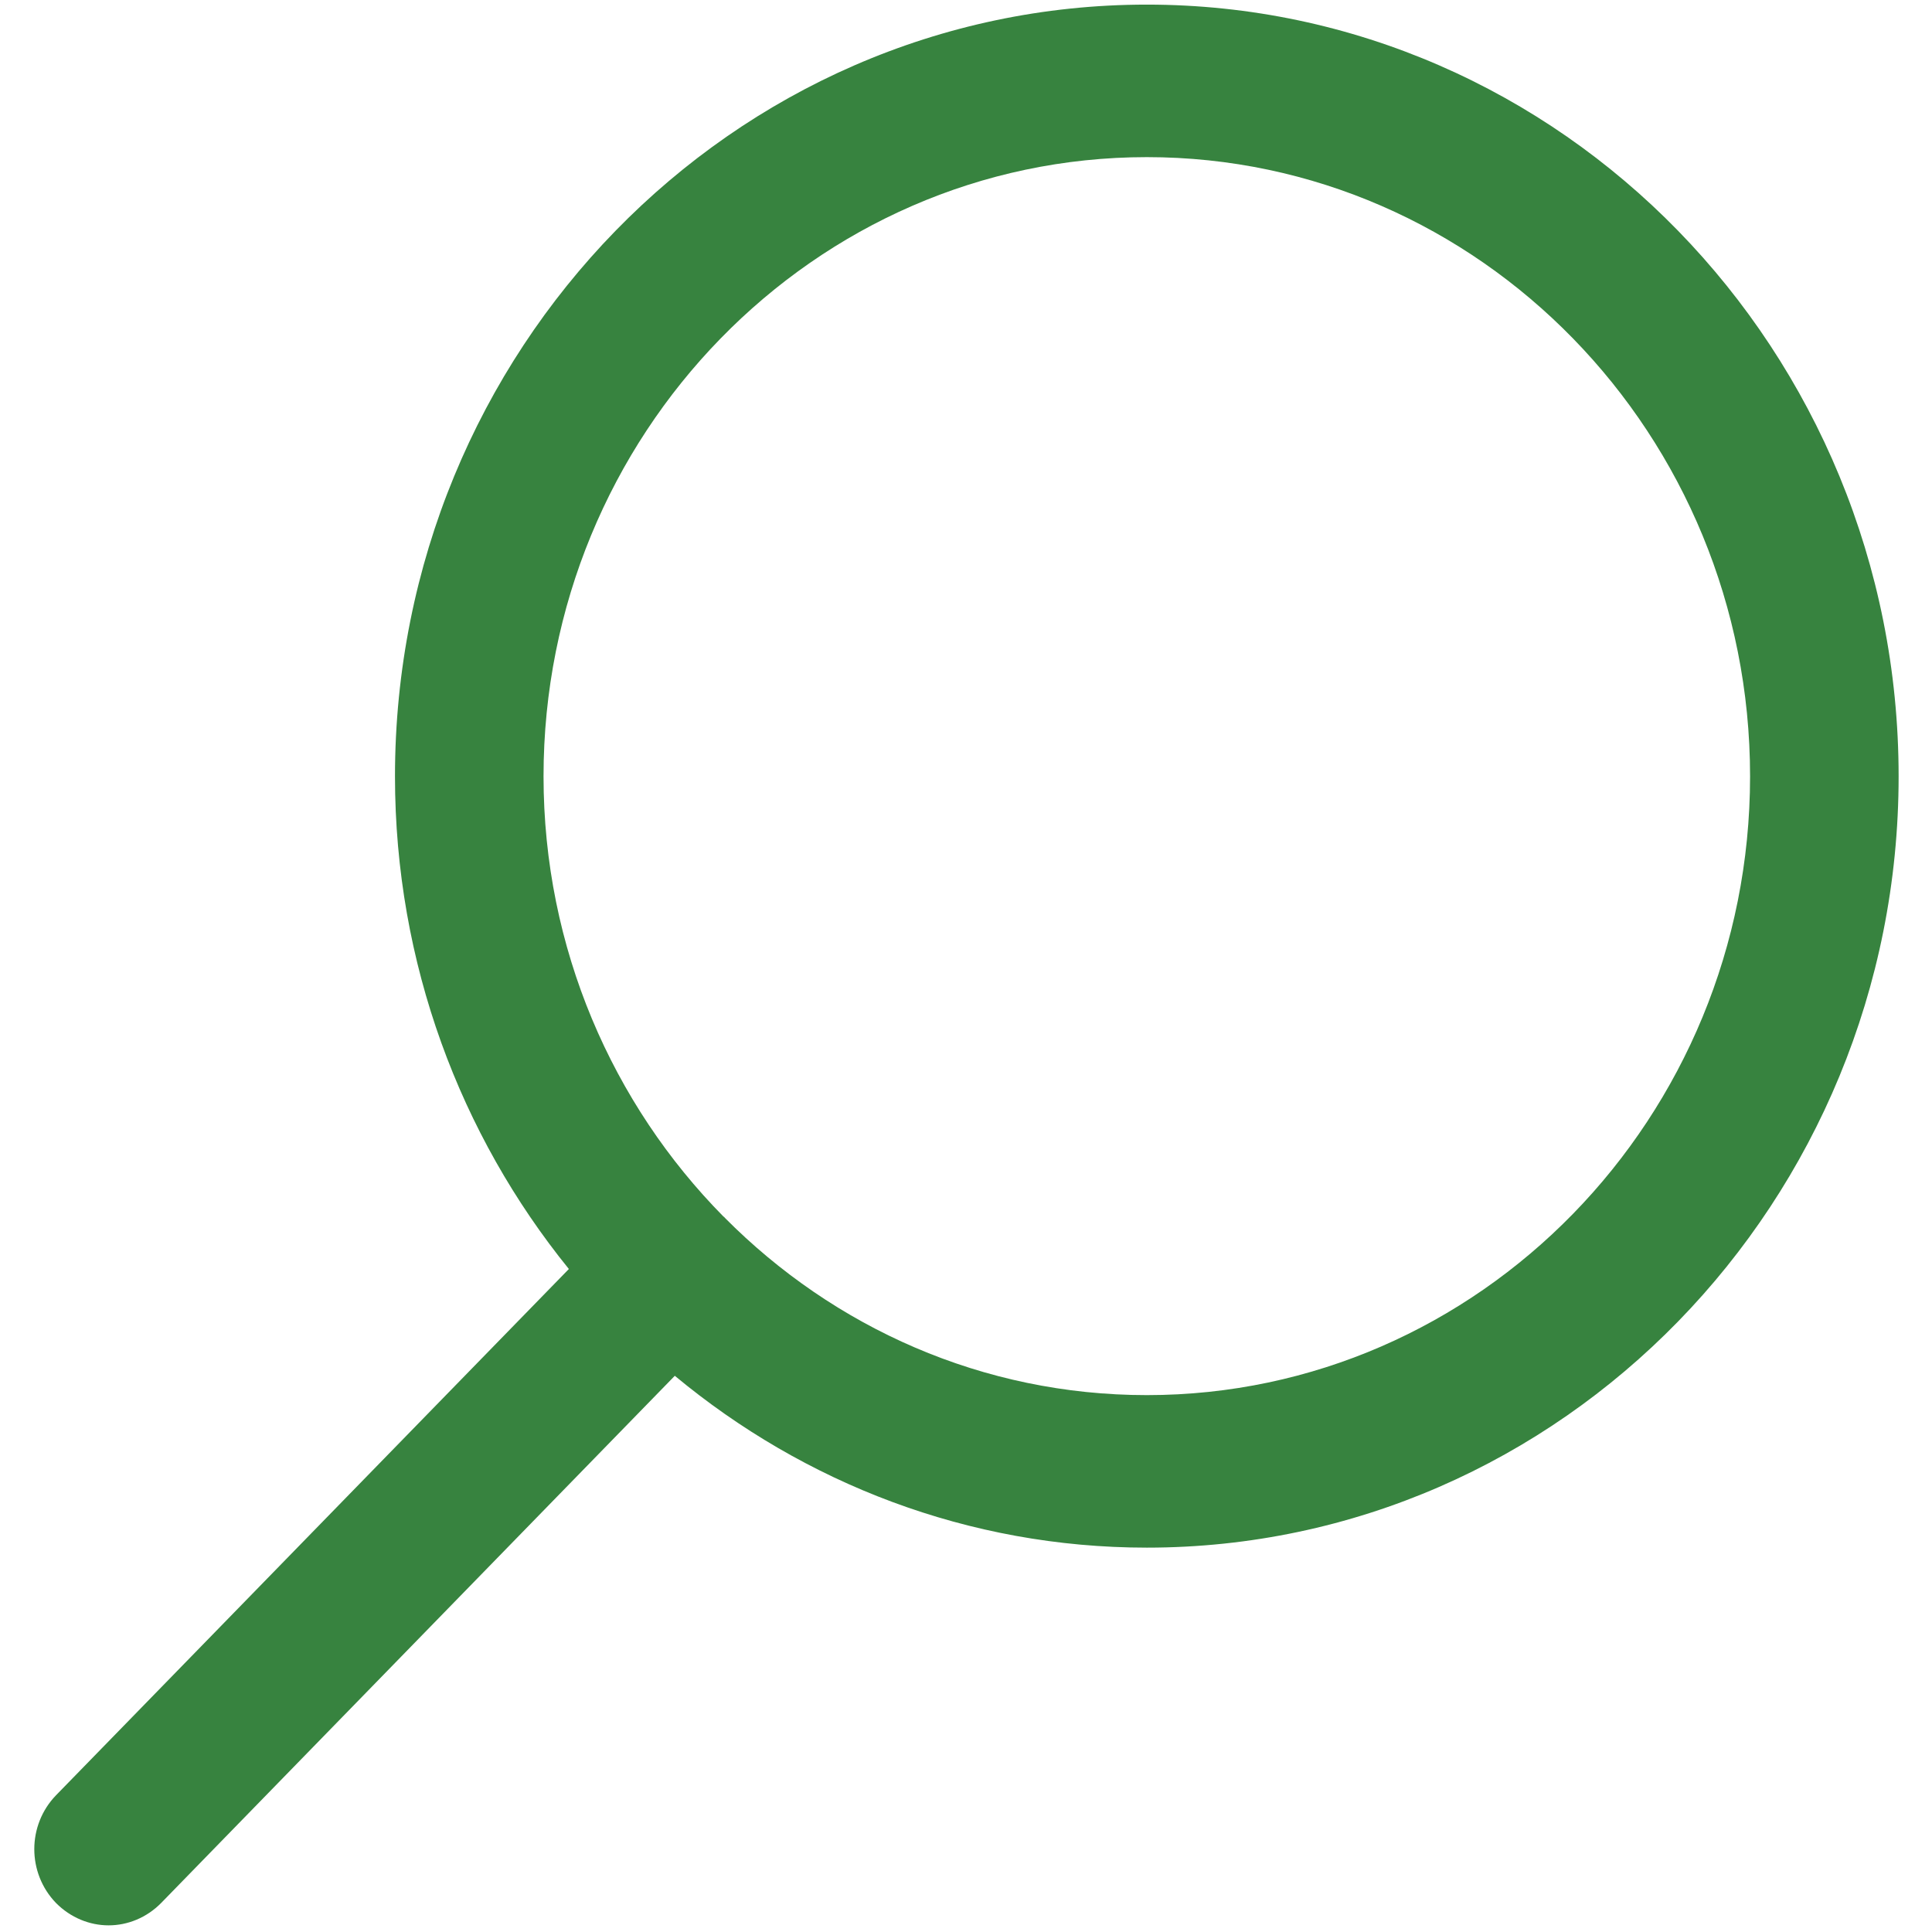 <?xml version="1.0" encoding="UTF-8"?>
<svg width="18px" height="18px" viewBox="0 0 18 18" version="1.1" xmlns="http://www.w3.org/2000/svg" xmlns:xlink="http://www.w3.org/1999/xlink">
    <!-- Generator: Sketch 50.2 (55047) - http://www.bohemiancoding.com/sketch -->
    <title>ic_search</title>
    <desc>Created with Sketch.</desc>
    <defs></defs>
    <g id="UI--Category_Rearch-Result-Page-Copy" stroke="none" stroke-width="1" fill="none" fill-rule="evenodd">
        <g id="VS01" transform="translate(-1068, -31)" fill="#37833F">
            <g id="HEADER_OtherPages">
                <g id="HEADER">
                    <g id="Group-2" transform="translate(763, 19)">
                        <g id="ic_search" transform="translate(305, 12)">
                            <path d="M10.685,12.998 C9.155,12.998 7.767,12.368 6.752,11.345 C6.751,11.345 6.75,11.34 6.749,11.34 C6.747,11.34 6.744,11.335 6.741,11.335 C5.707,10.288 5.064,8.834 5.064,7.233 C5.064,4.05 7.586,1.464 10.685,1.464 C13.783,1.464 16.305,4.05 16.305,7.233 C16.305,10.412 13.783,12.998 10.685,12.998 Z M10.685,0.043 C6.822,0.043 3.68,3.268 3.68,7.233 C3.68,8.976 4.29,10.577 5.3,11.823 L0.522,16.726 C0.252,17.005 0.252,17.451 0.522,17.73 C0.658,17.867 0.835,17.938 1.012,17.938 C1.189,17.938 1.366,17.867 1.501,17.73 L6.287,12.818 C7.49,13.817 9.02,14.419 10.685,14.419 C14.547,14.419 17.689,11.193 17.689,7.233 C17.689,3.268 14.547,0.043 10.685,0.043 Z" id="6F"></path>
                        </g>
                    </g>
                </g>
            </g>
        </g>
    </g>
</svg>
